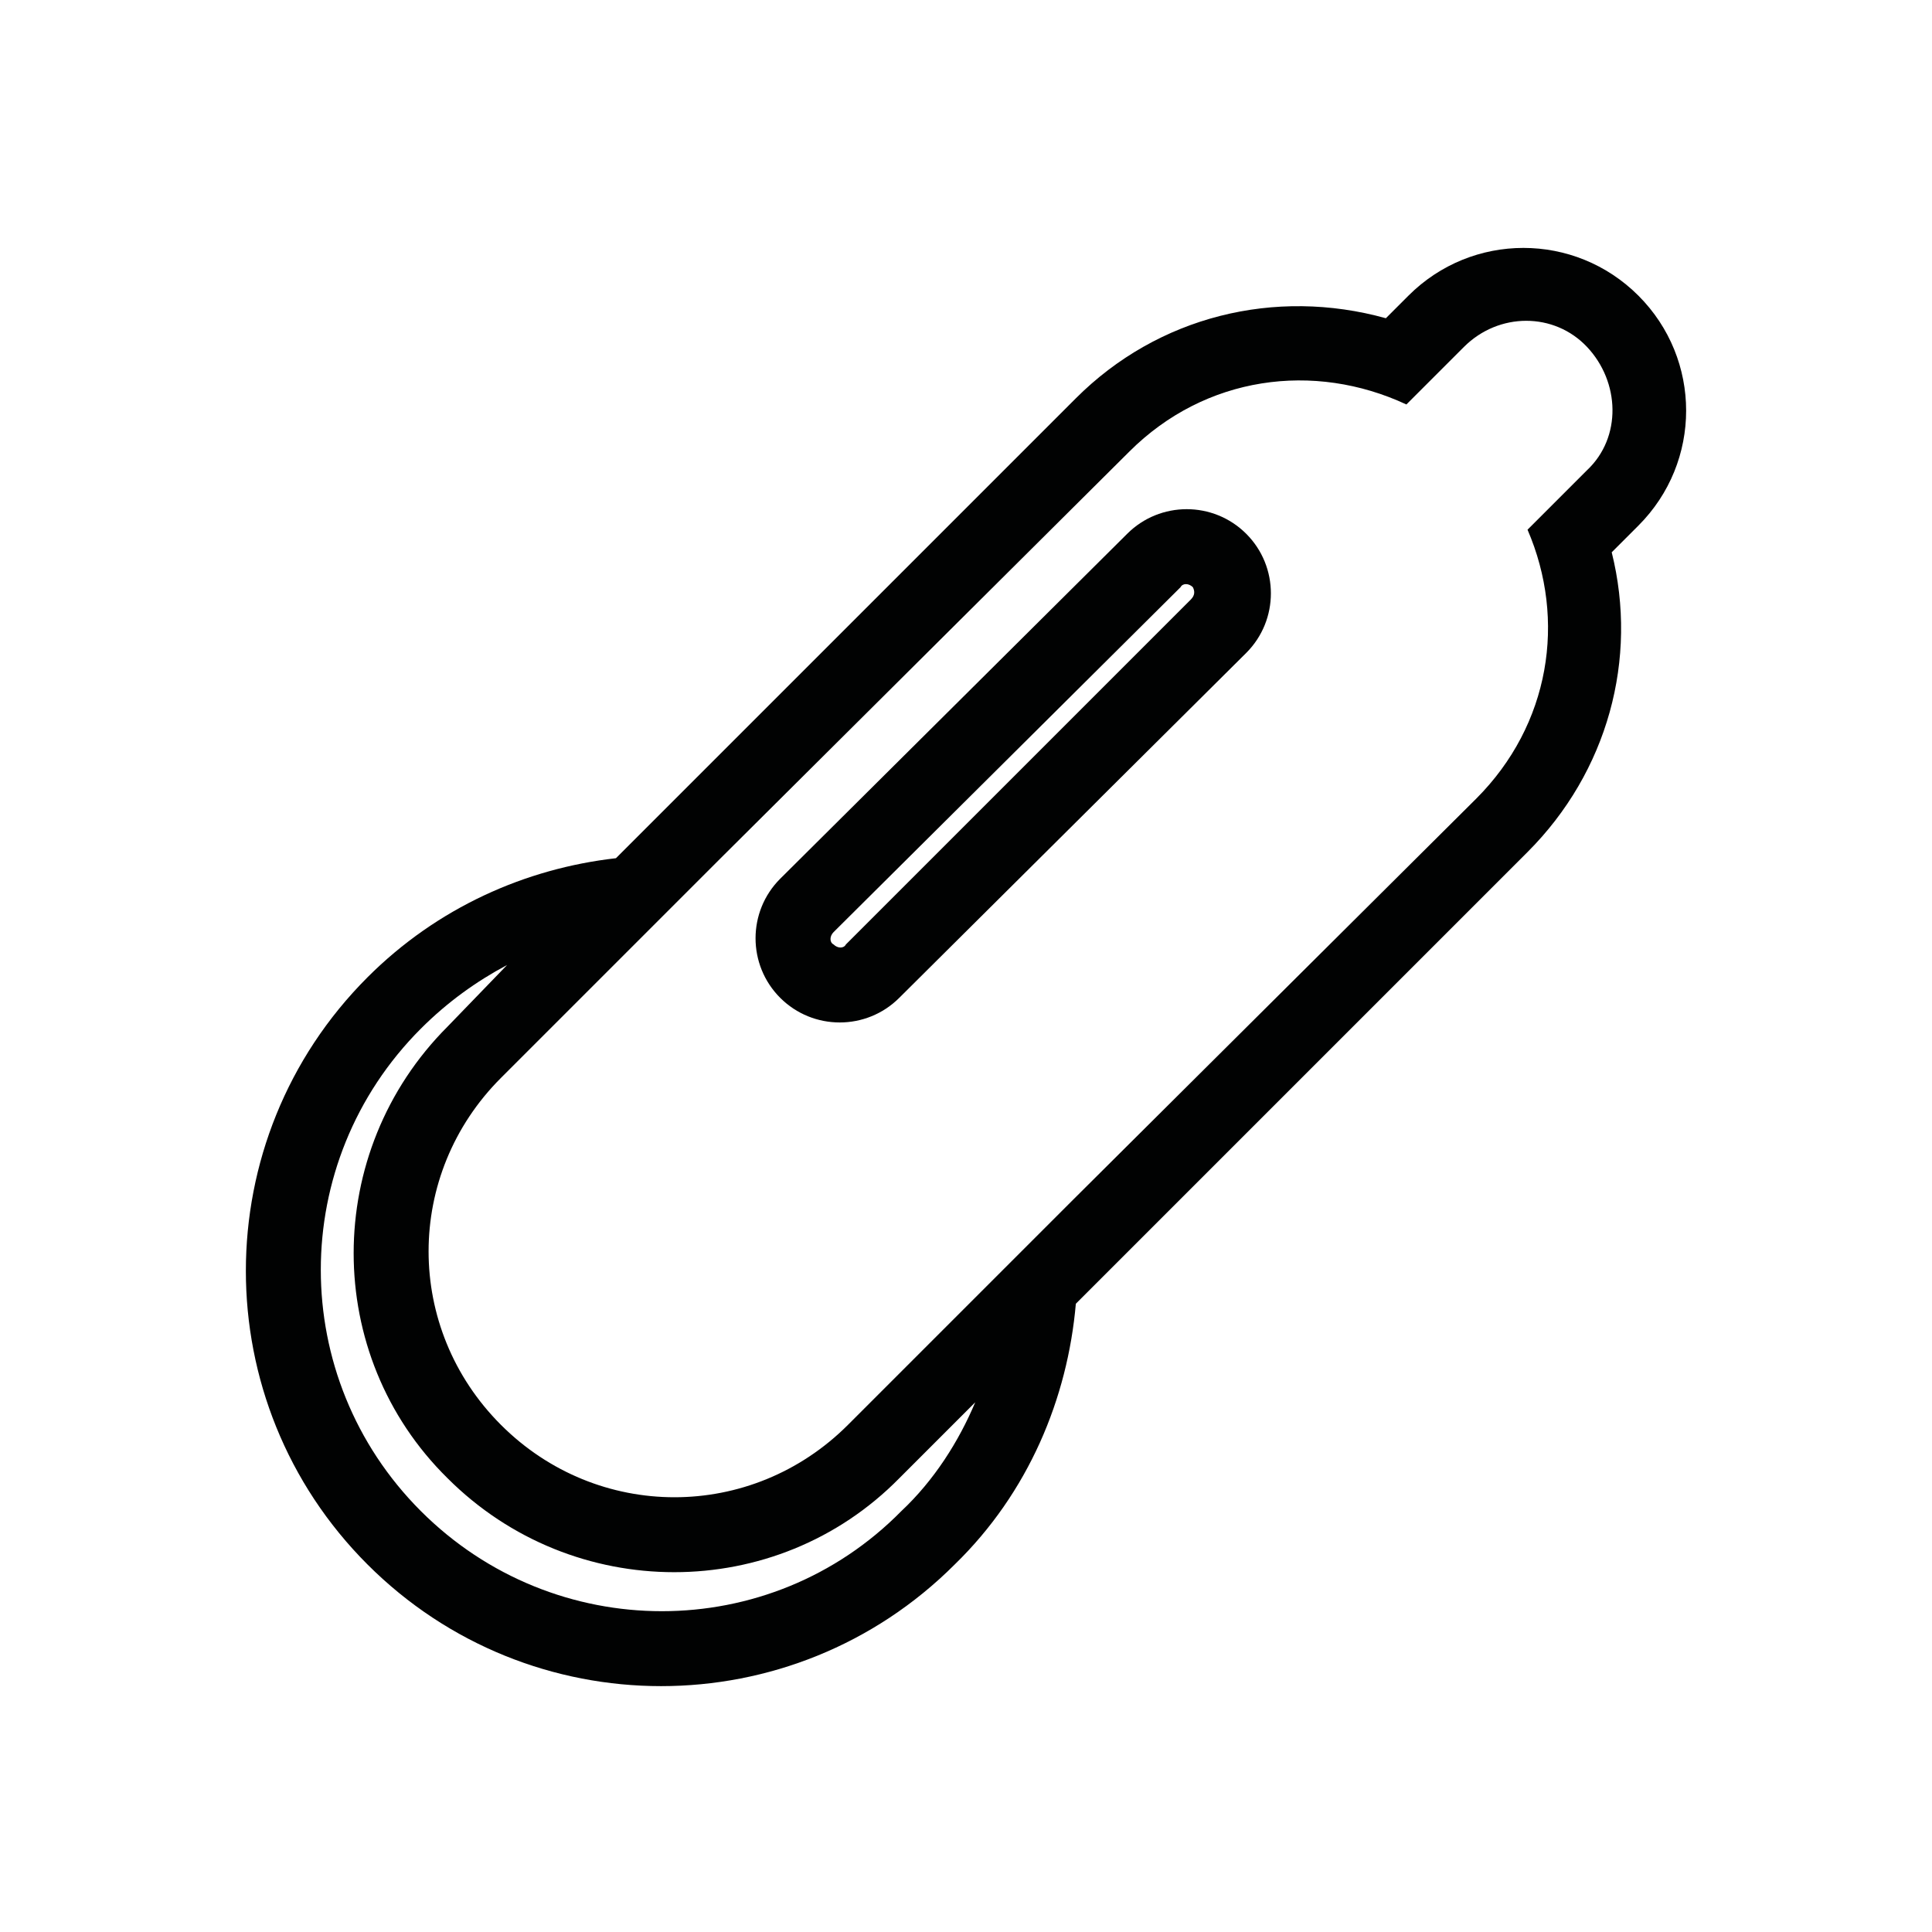 <?xml version="1.0" encoding="utf-8"?>
<!-- Generator: Adobe Illustrator 18.1.0, SVG Export Plug-In . SVG Version: 6.00 Build 0)  -->
<svg version="1.1" id="Layer_12" xmlns="http://www.w3.org/2000/svg" xmlns:xlink="http://www.w3.org/1999/xlink" x="0px" y="0px"
	 viewBox="0 0 94.1 94.1" enable-background="new 0 0 94.1 94.1" xml:space="preserve">
<g>
	<path fill="#010202" d="M52.4,63.5l22-22c3.9-3.9,5.4-9.4,4.1-14.6l1.3-1.3l0,0l0,0c3.1-3.1,3.1-8.1,0-11.2
		c-3.1-3.1-8.1-3.1-11.2,0l-1.1,1.1c-5.4-1.5-11.1-0.1-15.1,3.9L30,41.8c-4.4,0.5-8.7,2.4-12.1,5.8c-7.9,7.9-7.9,20.7,0,28.6
		c7.9,7.9,20.7,7.9,28.6,0C50.1,72.7,52,68.1,52.4,63.5z M35.1,41.8L55,22c3.7-3.7,9-4.4,13.5-2.3l2.8-2.8c1.7-1.7,4.4-1.7,6,0
		s1.7,4.4,0,6l-2.9,2.9c1.9,4.4,1.1,9.5-2.5,13.1L52.2,58.5l-3.3,3.3l-7.6,7.6c-4.7,4.7-12.2,4.7-16.9,0s-4.7-12.2,0-16.9l7.3-7.3
		L35.1,41.8z M20.5,73.6c-6.5-6.5-6.5-17,0-23.5c1.3-1.3,2.7-2.3,4.2-3.1L21.8,50c-6.1,6.1-6.1,16,0,22c6.1,6.1,16,6.1,22,0l3.7-3.7
		c-0.8,1.9-2,3.8-3.6,5.3C37.5,80.1,27,80.1,20.5,73.6z"/>
	<path fill="#010202" d="M38,48.6c-1.6-1.6-1.6-4.2,0-5.8L54.9,26c1.6-1.6,4.2-1.6,5.8,0c1.6,1.6,1.6,4.2,0,5.8L43.8,48.6
		C42.2,50.2,39.6,50.2,38,48.6z M58.1,28.6c-0.2-0.2-0.5-0.2-0.6,0L40.6,45.4c-0.2,0.2-0.2,0.5,0,0.6c0.2,0.2,0.5,0.2,0.6,0
		l16.8-16.8C58.2,29,58.2,28.8,58.1,28.6z"/>
</g>
</svg>
